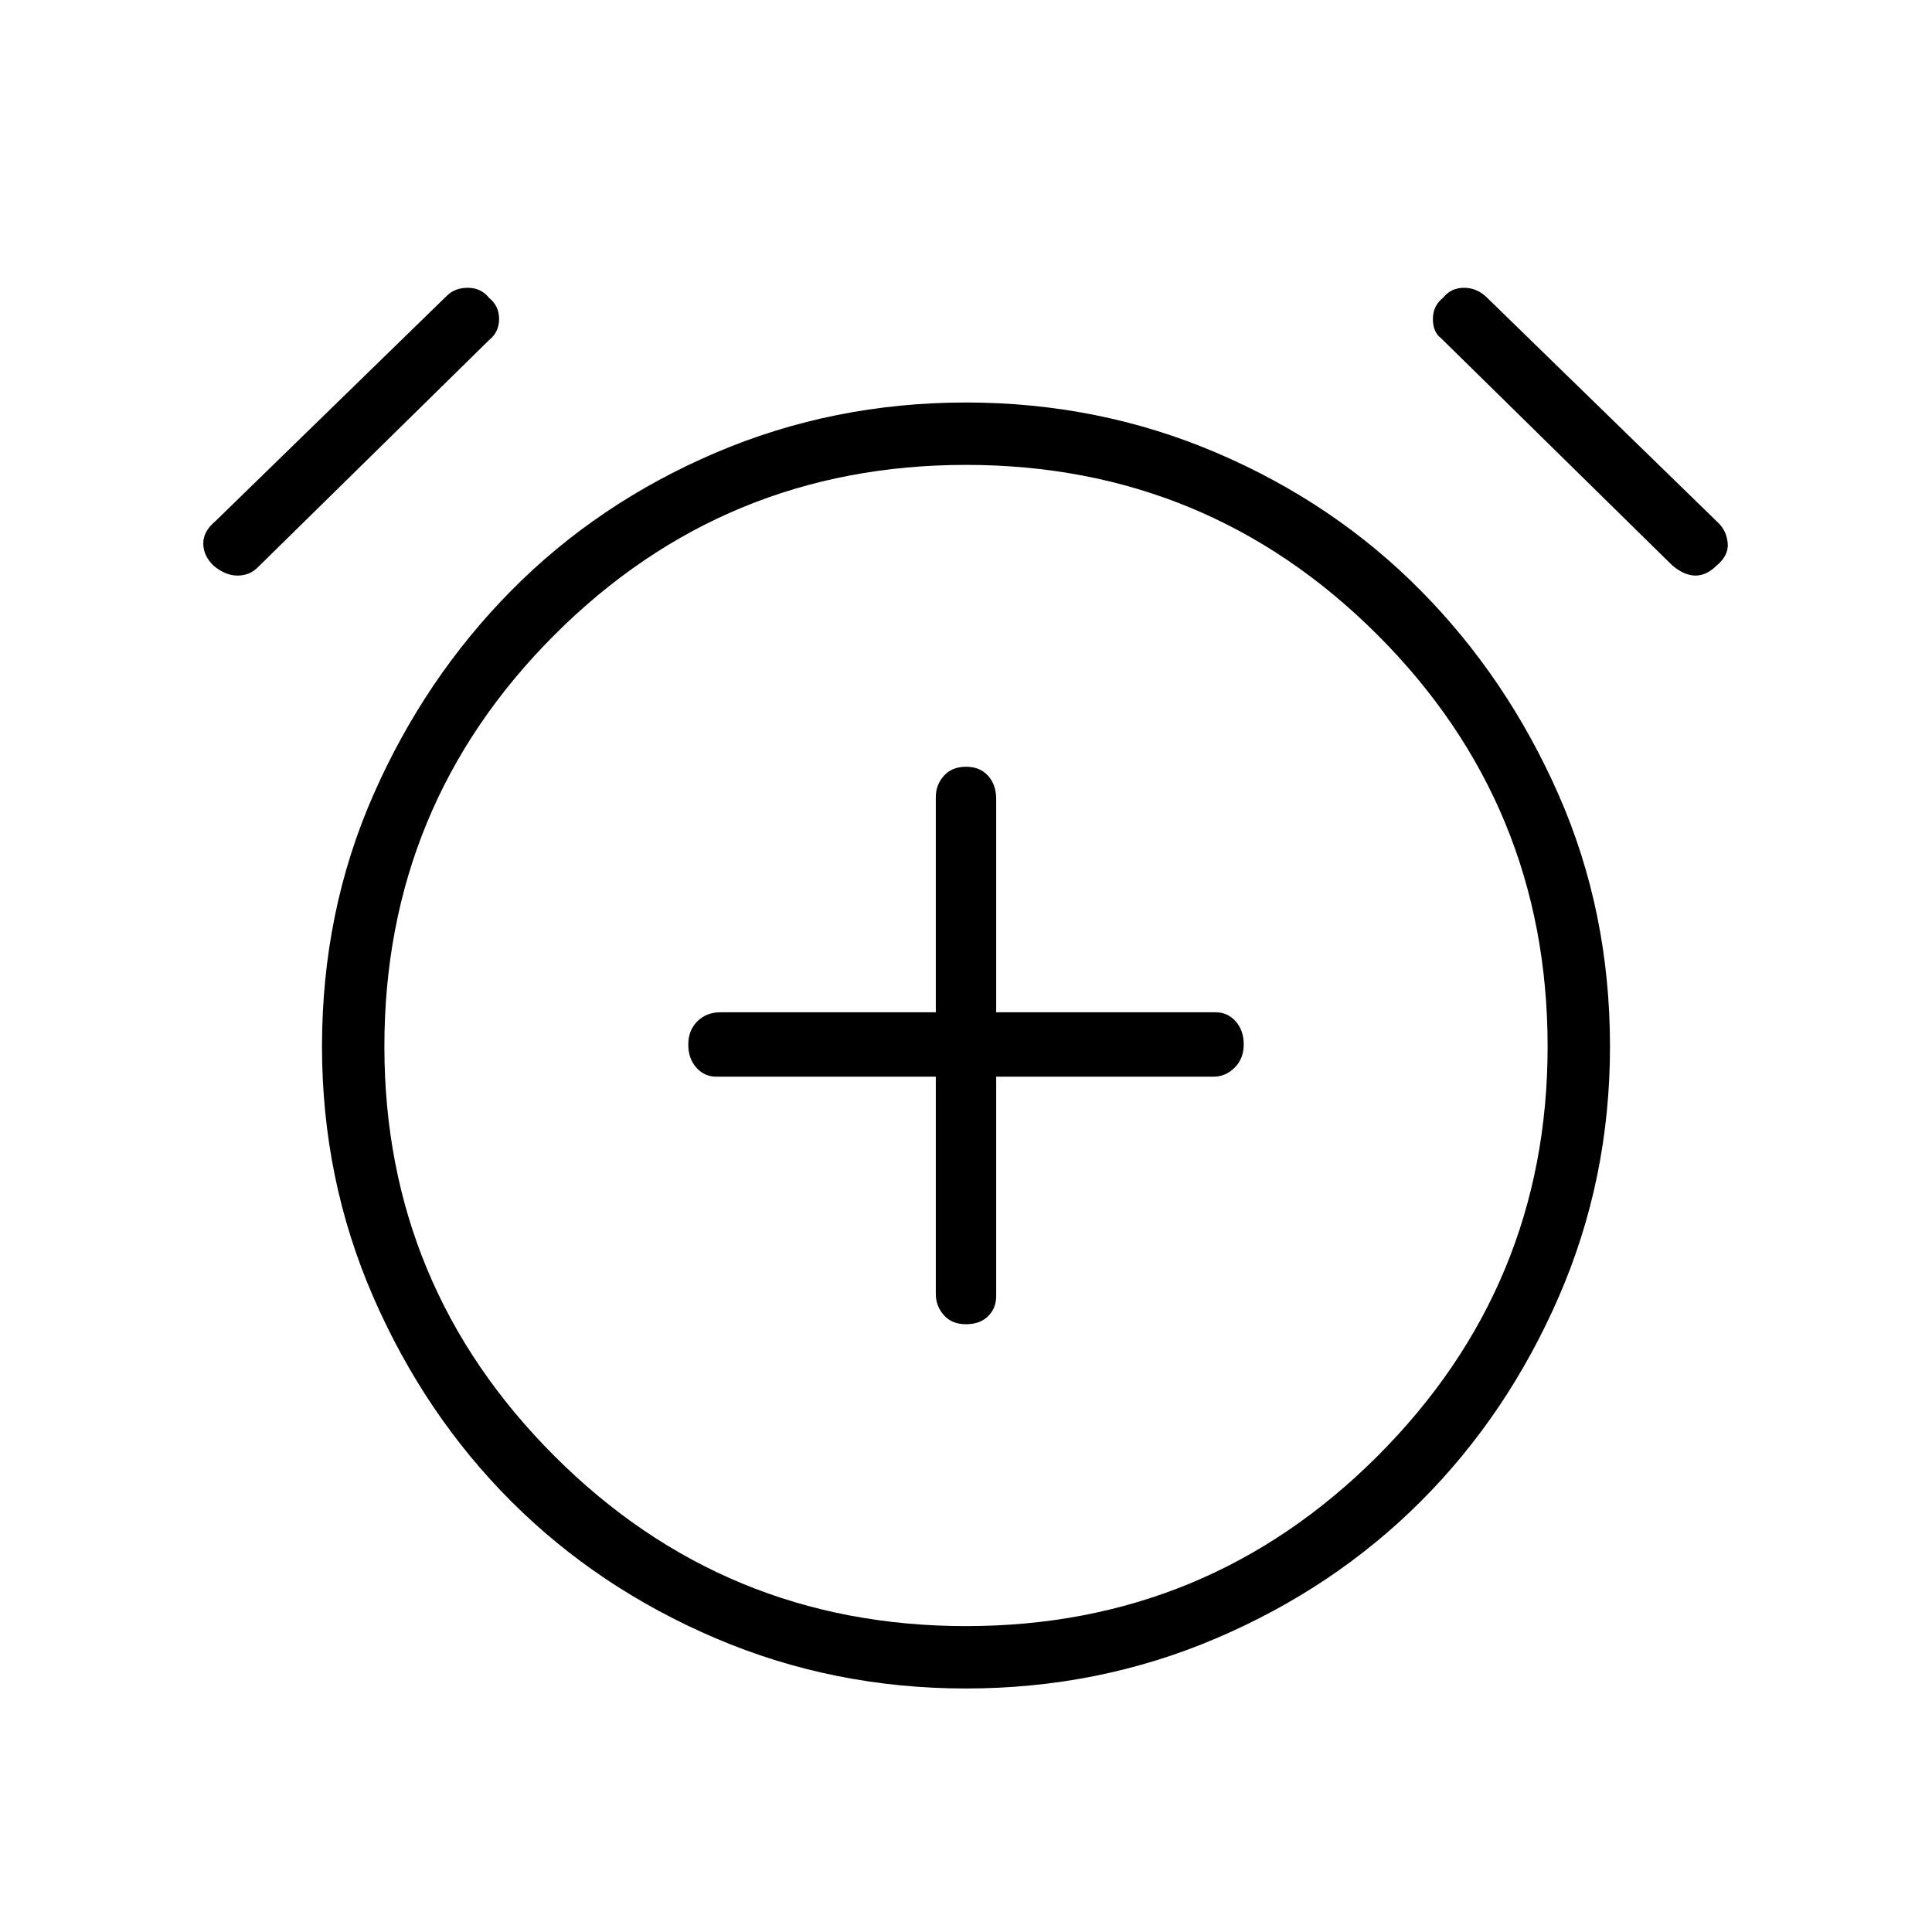 <svg xmlns="http://www.w3.org/2000/svg" width="48" height="48"><path d="M24 32.9q.35 0 .55-.2.2-.2.2-.5v-5.45h5.4q.3 0 .525-.225.225-.225.225-.575t-.2-.575q-.2-.225-.5-.225h-5.45v-5.3q0-.35-.2-.575-.2-.225-.55-.225-.35 0-.55.225-.2.225-.2.525v5.35H17.9q-.35 0-.575.225-.225.225-.225.575t.2.575q.2.225.5.225h5.45v5.4q0 .3.2.525.2.225.55.225zm0 9.05q-3.3 0-6.225-1.25T12.7 37.3q-2.15-2.15-3.425-5.075Q8 29.3 8 26q0-3.35 1.275-6.25t3.425-5.075q2.15-2.175 5.075-3.425Q20.7 10 24 10t6.225 1.25q2.925 1.25 5.075 3.425 2.15 2.175 3.425 5.075Q40 22.65 40 26q0 3.3-1.275 6.225T35.3 37.3q-2.15 2.15-5.075 3.4Q27.3 41.95 24 41.95zM24 26zM6.4 14.1q-.2.2-.5.2t-.6-.25q-.25-.25-.25-.55 0-.3.3-.55l5.75-5.6q.2-.2.525-.2t.525.25q.25.2.25.525t-.25.525zm35.15-.05L35.8 8.4q-.2-.15-.2-.475 0-.325.25-.525.2-.25.525-.25t.575.25L42.7 13q.2.2.225.5.025.3-.275.55-.25.25-.525.25t-.575-.25zM24 40.4q6 0 10.225-4.225T38.45 26q0-6-4.225-10.225T24 11.55q-6 0-10.225 4.225T9.55 26q0 5.95 4.225 10.175Q18 40.4 24 40.4z"/></svg>